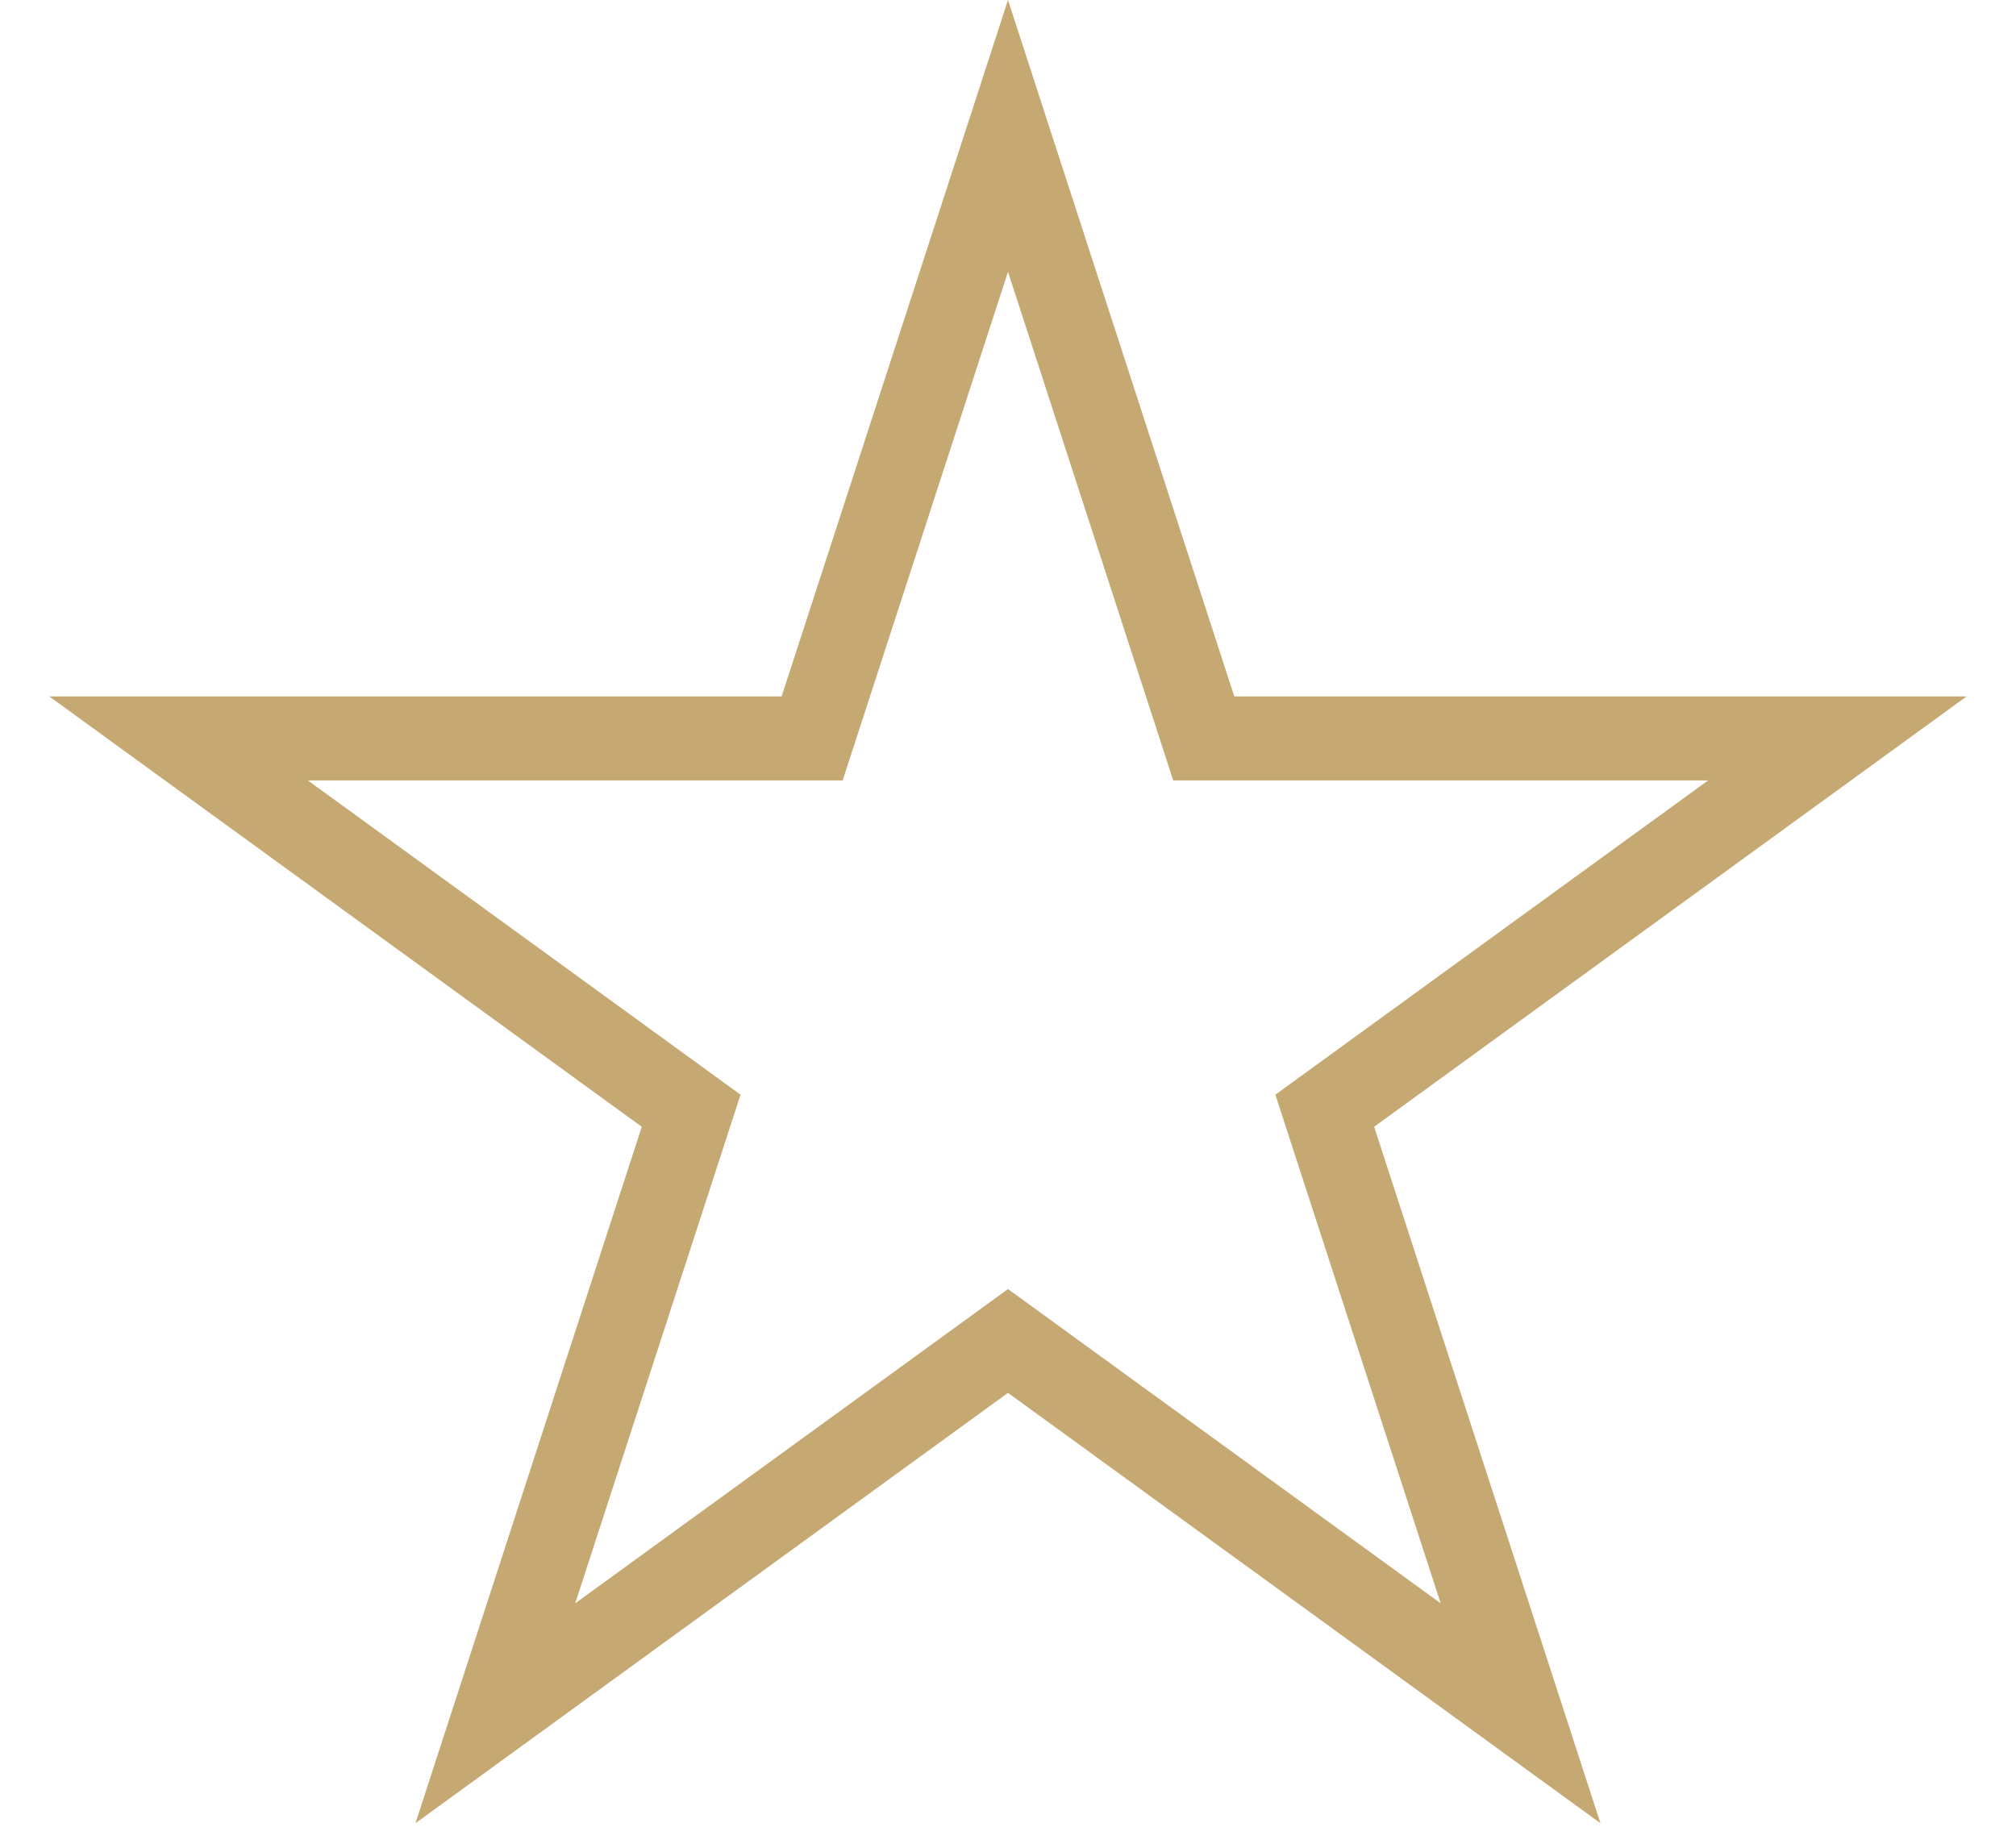 <svg width="24" height="22" viewBox="0 0 24 22" fill="none" xmlns="http://www.w3.org/2000/svg">
<path fill-rule="evenodd" clip-rule="evenodd" d="M14.694 8.292L12 0L9.305 8.292H0.587L7.64 13.416L4.946 21.708L12 16.584L19.053 21.708L16.359 13.416L23.412 8.292H14.694ZM20.335 9.292H13.967L12 3.236L10.032 9.292H3.665L8.816 13.034L6.848 19.09L12 15.348L17.151 19.09L15.183 13.034L20.335 9.292Z" fill="#C6A972"/>
</svg>
